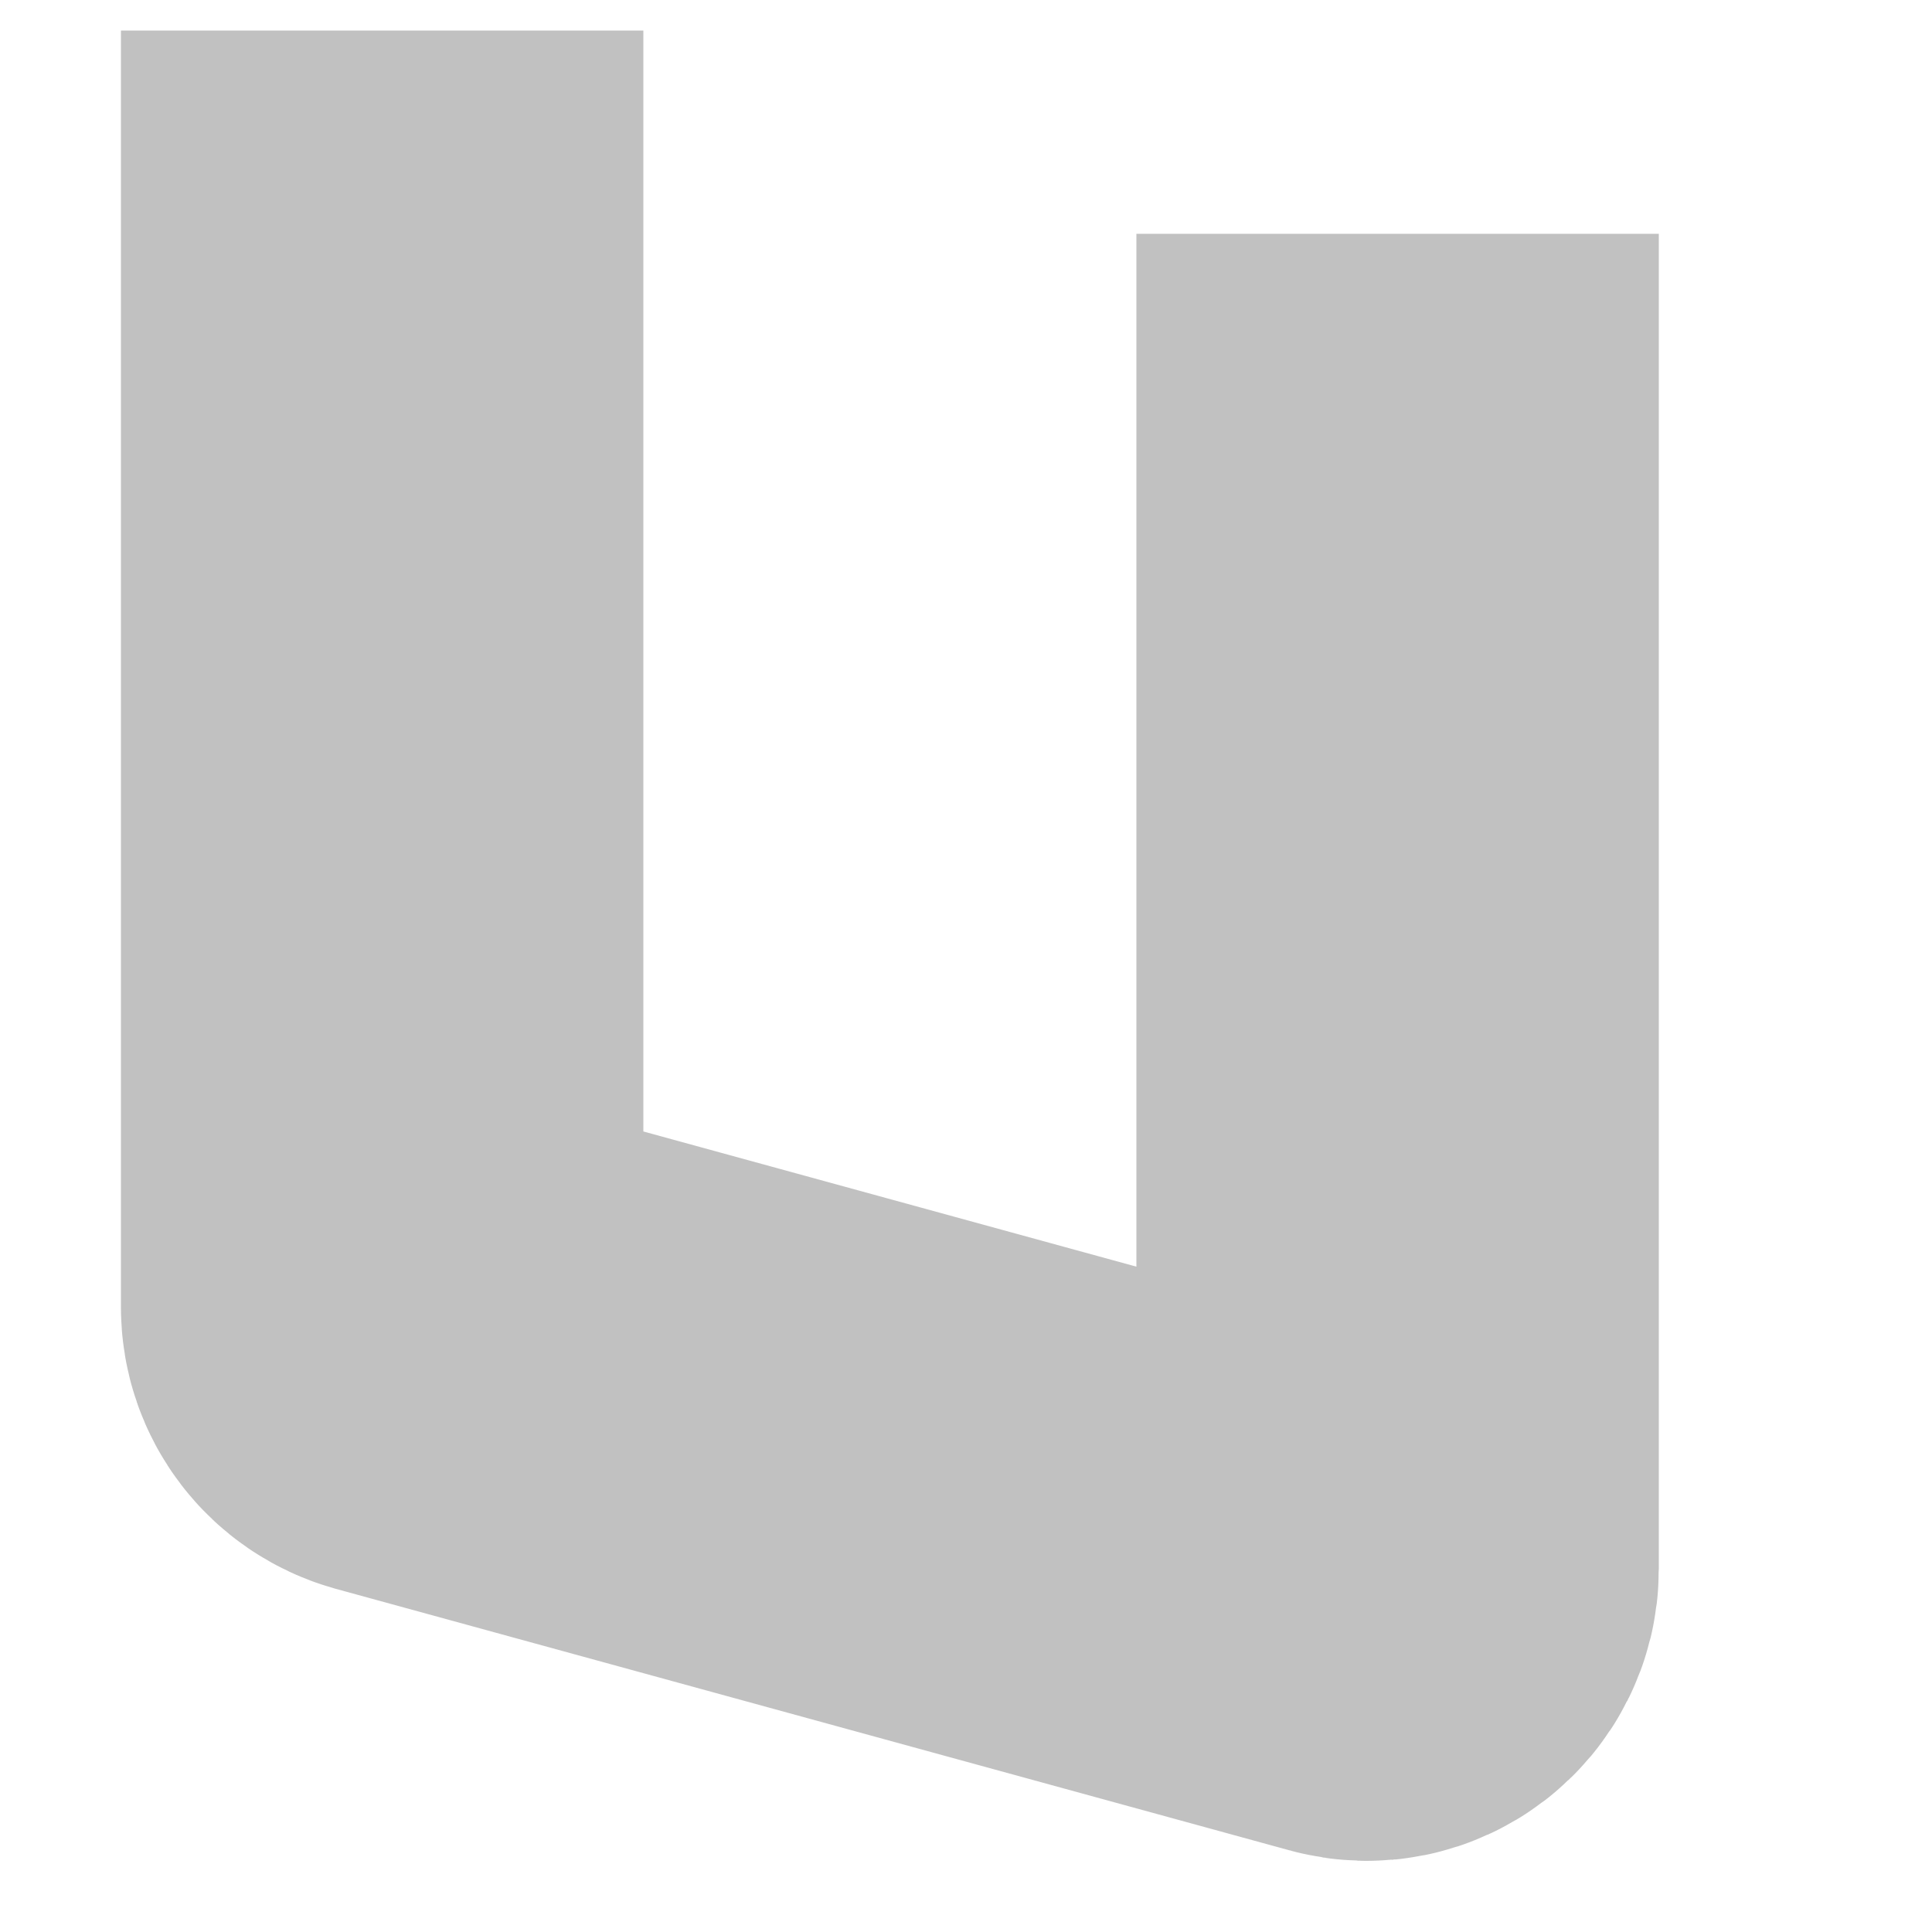 <?xml version="1.0" encoding="UTF-8" standalone="no"?><svg width='5' height='5' viewBox='0 0 5 5' fill='none' xmlns='http://www.w3.org/2000/svg'>
<path d='M0.989 0.079L0.989 3.383C0.989 3.419 1.013 3.45 1.048 3.46L3.517 4.137C3.567 4.151 3.617 4.113 3.617 4.06L3.617 0.605' stroke='#C1C1C1' stroke-width='1.352'/>
</svg>
